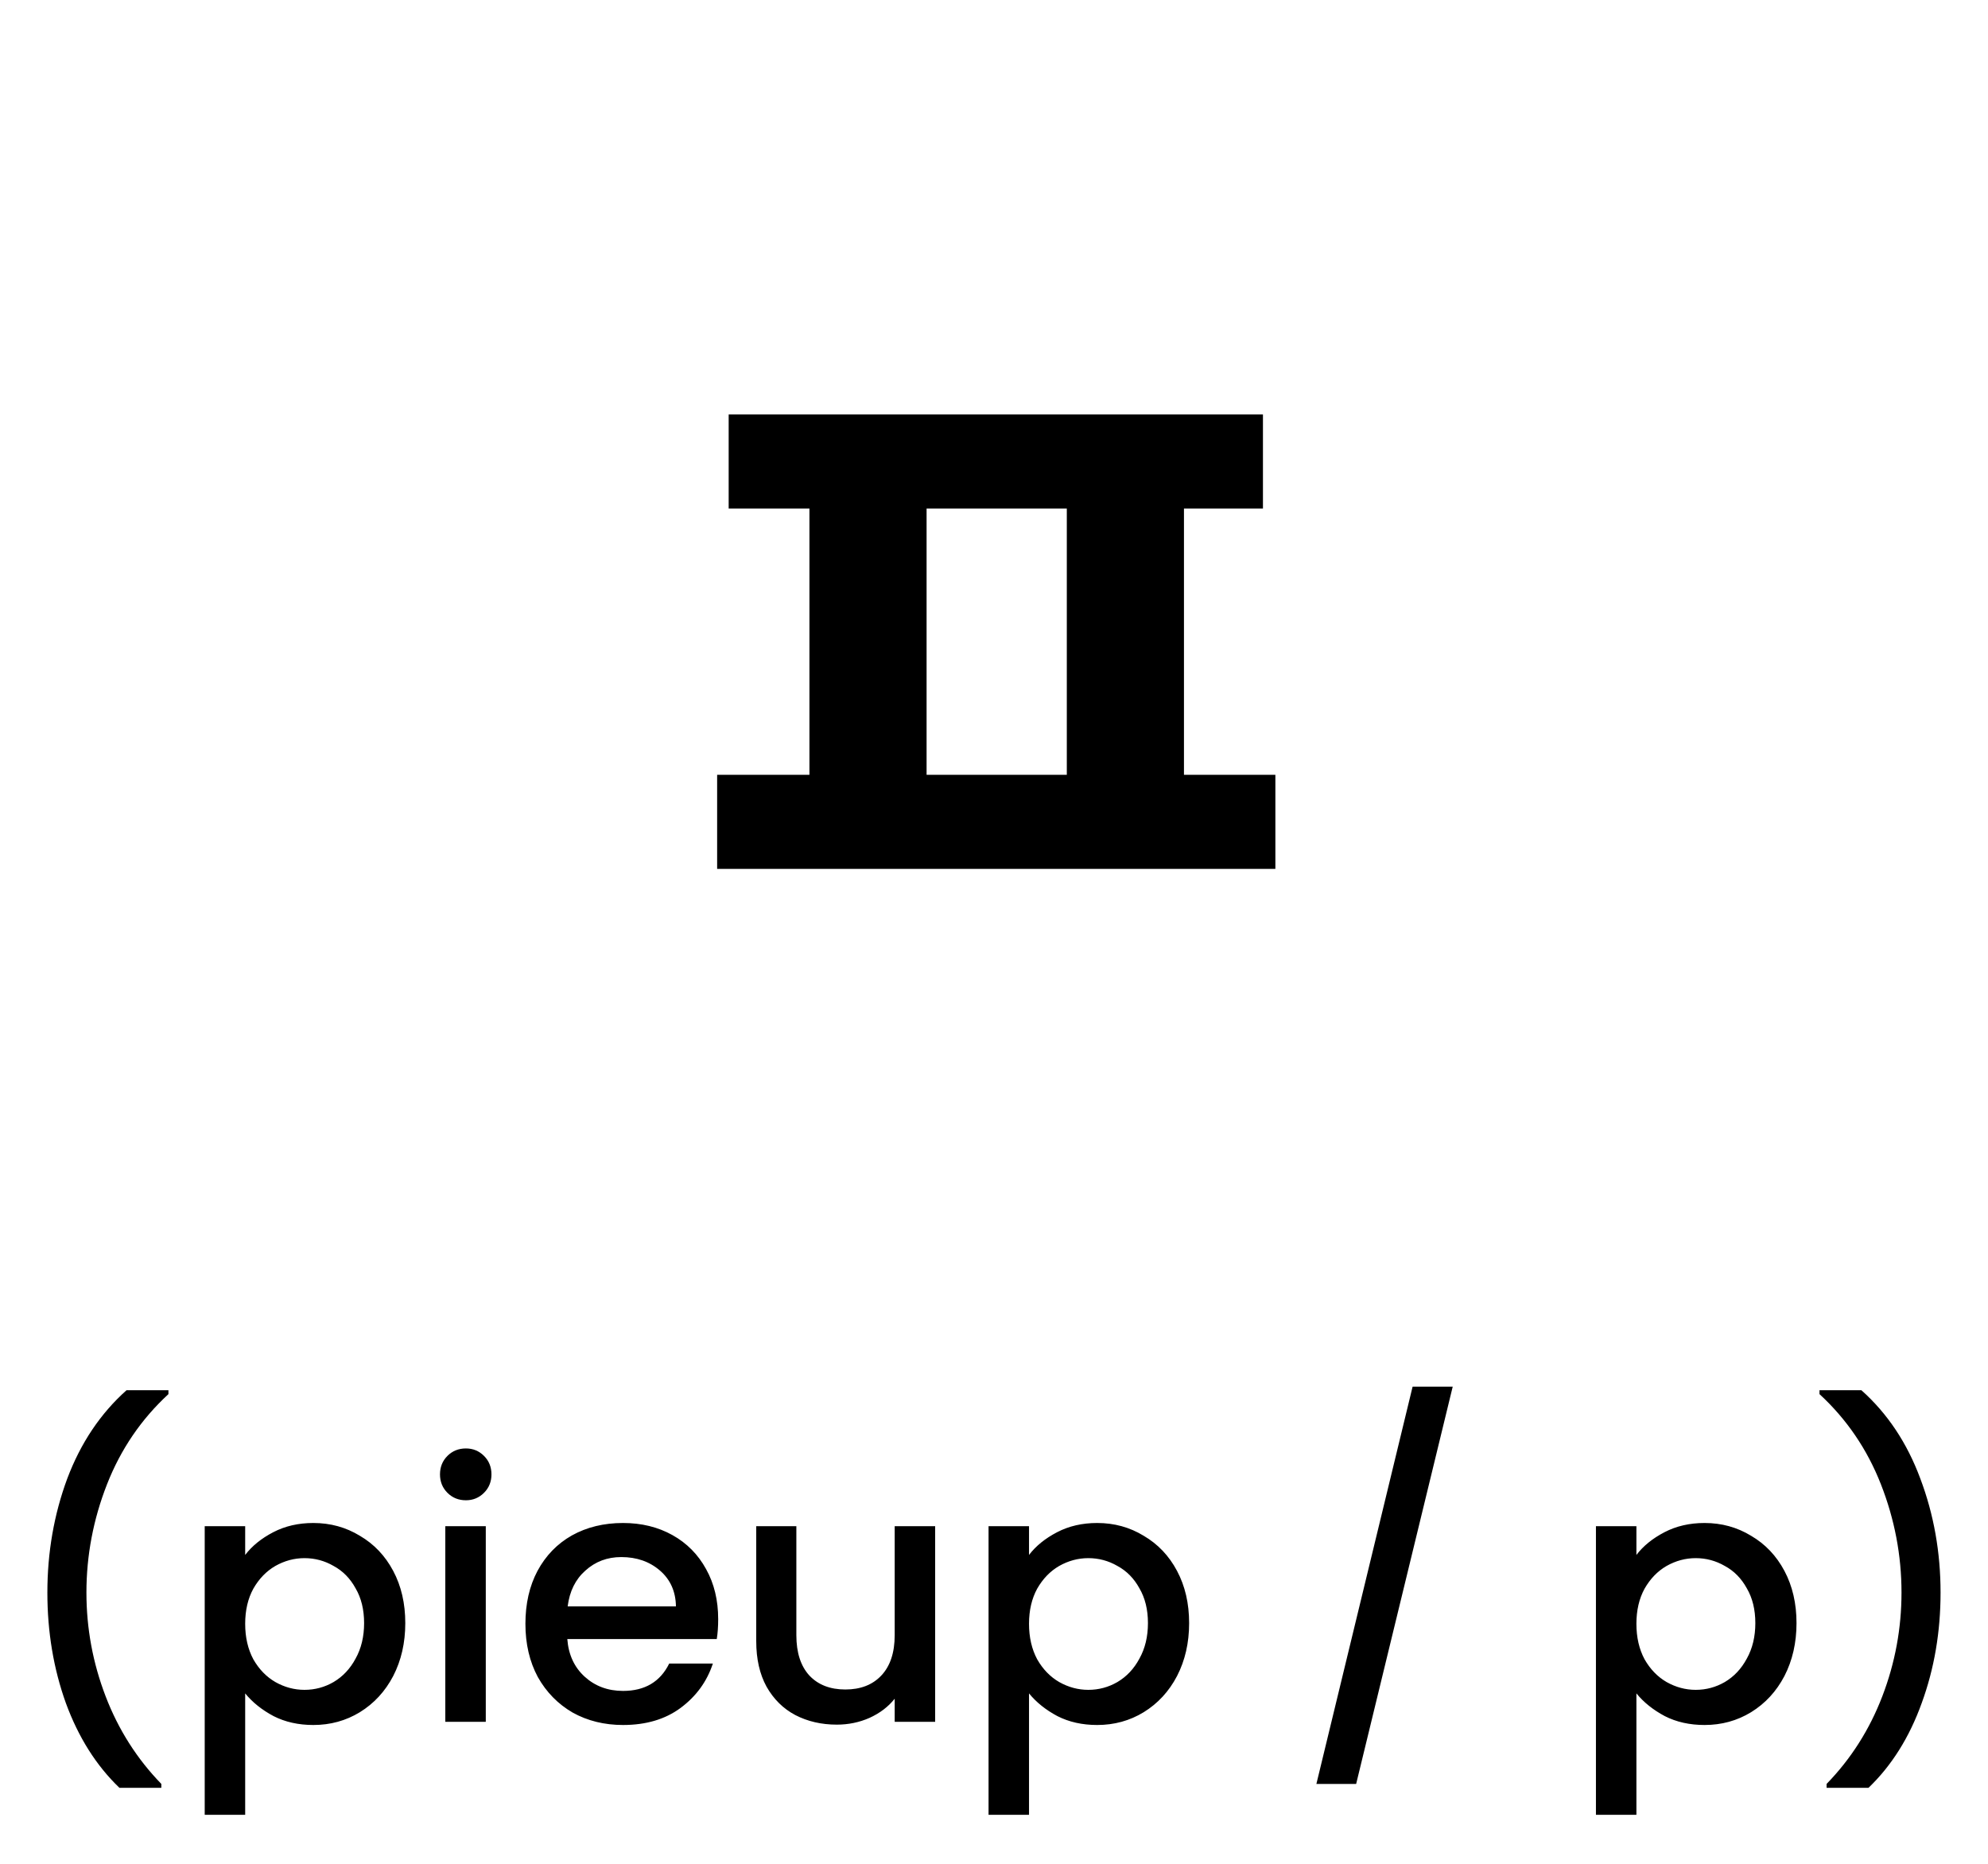 <svg width="112" height="105" viewBox="0 0 112 105" fill="none" xmlns="http://www.w3.org/2000/svg">
<path d="M41.052 23.35H71.152V28.65H41.052V23.35ZM40.402 43.65H71.852V48.95H40.402V43.65ZM45.602 27.65H52.202V45.7H45.602V27.65ZM60.102 27.65H66.702V45.7H60.102V27.65Z" fill="black"/>
<path d="M6.729 100.72C5.423 99.467 4.416 97.873 3.709 95.94C3.016 94.007 2.669 91.933 2.669 89.72C2.669 87.453 3.043 85.313 3.789 83.3C4.549 81.287 5.663 79.627 7.129 78.32H9.489V78.54C7.956 79.953 6.803 81.647 6.029 83.62C5.256 85.593 4.869 87.627 4.869 89.72C4.869 91.733 5.229 93.68 5.949 95.56C6.669 97.44 7.716 99.087 9.089 100.5V100.72H6.729ZM13.813 87.6C14.2 87.093 14.726 86.667 15.393 86.32C16.06 85.973 16.813 85.8 17.653 85.8C18.613 85.8 19.486 86.04 20.273 86.52C21.073 86.987 21.7 87.647 22.153 88.5C22.607 89.353 22.833 90.333 22.833 91.44C22.833 92.547 22.607 93.54 22.153 94.42C21.7 95.287 21.073 95.967 20.273 96.46C19.486 96.94 18.613 97.18 17.653 97.18C16.813 97.18 16.067 97.013 15.413 96.68C14.76 96.333 14.226 95.907 13.813 95.4V102.24H11.533V85.98H13.813V87.6ZM20.513 91.44C20.513 90.68 20.353 90.027 20.033 89.48C19.727 88.92 19.313 88.5 18.793 88.22C18.287 87.927 17.74 87.78 17.153 87.78C16.58 87.78 16.033 87.927 15.513 88.22C15.007 88.513 14.593 88.94 14.273 89.5C13.966 90.06 13.813 90.72 13.813 91.48C13.813 92.24 13.966 92.907 14.273 93.48C14.593 94.04 15.007 94.467 15.513 94.76C16.033 95.053 16.58 95.2 17.153 95.2C17.74 95.2 18.287 95.053 18.793 94.76C19.313 94.453 19.727 94.013 20.033 93.44C20.353 92.867 20.513 92.2 20.513 91.44ZM26.248 84.52C25.835 84.52 25.488 84.38 25.208 84.1C24.928 83.82 24.788 83.473 24.788 83.06C24.788 82.647 24.928 82.3 25.208 82.02C25.488 81.74 25.835 81.6 26.248 81.6C26.648 81.6 26.988 81.74 27.268 82.02C27.548 82.3 27.688 82.647 27.688 83.06C27.688 83.473 27.548 83.82 27.268 84.1C26.988 84.38 26.648 84.52 26.248 84.52ZM27.368 85.98V97H25.088V85.98H27.368ZM40.461 91.22C40.461 91.633 40.435 92.007 40.381 92.34H31.961C32.028 93.22 32.355 93.927 32.941 94.46C33.528 94.993 34.248 95.26 35.101 95.26C36.328 95.26 37.195 94.747 37.701 93.72H40.161C39.828 94.733 39.221 95.567 38.341 96.22C37.475 96.86 36.395 97.18 35.101 97.18C34.048 97.18 33.101 96.947 32.261 96.48C31.435 96 30.781 95.333 30.301 94.48C29.835 93.613 29.601 92.613 29.601 91.48C29.601 90.347 29.828 89.353 30.281 88.5C30.748 87.633 31.395 86.967 32.221 86.5C33.061 86.033 34.021 85.8 35.101 85.8C36.141 85.8 37.068 86.027 37.881 86.48C38.695 86.933 39.328 87.573 39.781 88.4C40.235 89.213 40.461 90.153 40.461 91.22ZM38.081 90.5C38.068 89.66 37.768 88.987 37.181 88.48C36.595 87.973 35.868 87.72 35.001 87.72C34.215 87.72 33.541 87.973 32.981 88.48C32.421 88.973 32.088 89.647 31.981 90.5H38.081ZM52.685 85.98V97H50.405V95.7C50.045 96.153 49.572 96.513 48.985 96.78C48.412 97.033 47.798 97.16 47.145 97.16C46.278 97.16 45.498 96.98 44.805 96.62C44.125 96.26 43.585 95.727 43.185 95.02C42.798 94.313 42.605 93.46 42.605 92.46V85.98H44.865V92.12C44.865 93.107 45.112 93.867 45.605 94.4C46.098 94.92 46.772 95.18 47.625 95.18C48.478 95.18 49.152 94.92 49.645 94.4C50.152 93.867 50.405 93.107 50.405 92.12V85.98H52.685ZM57.973 87.6C58.36 87.093 58.887 86.667 59.553 86.32C60.22 85.973 60.973 85.8 61.813 85.8C62.773 85.8 63.647 86.04 64.433 86.52C65.233 86.987 65.86 87.647 66.313 88.5C66.767 89.353 66.993 90.333 66.993 91.44C66.993 92.547 66.767 93.54 66.313 94.42C65.86 95.287 65.233 95.967 64.433 96.46C63.647 96.94 62.773 97.18 61.813 97.18C60.973 97.18 60.227 97.013 59.573 96.68C58.92 96.333 58.387 95.907 57.973 95.4V102.24H55.693V85.98H57.973V87.6ZM64.673 91.44C64.673 90.68 64.513 90.027 64.193 89.48C63.887 88.92 63.473 88.5 62.953 88.22C62.447 87.927 61.9 87.78 61.313 87.78C60.74 87.78 60.193 87.927 59.673 88.22C59.167 88.513 58.753 88.94 58.433 89.5C58.127 90.06 57.973 90.72 57.973 91.48C57.973 92.24 58.127 92.907 58.433 93.48C58.753 94.04 59.167 94.467 59.673 94.76C60.193 95.053 60.74 95.2 61.313 95.2C61.9 95.2 62.447 95.053 62.953 94.76C63.473 94.453 63.887 94.013 64.193 93.44C64.513 92.867 64.673 92.2 64.673 91.44ZM81.843 78.12L76.403 100.5H74.163L79.583 78.12H81.843ZM92.192 87.6C92.579 87.093 93.105 86.667 93.772 86.32C94.439 85.973 95.192 85.8 96.032 85.8C96.992 85.8 97.865 86.04 98.652 86.52C99.452 86.987 100.079 87.647 100.532 88.5C100.985 89.353 101.212 90.333 101.212 91.44C101.212 92.547 100.985 93.54 100.532 94.42C100.079 95.287 99.452 95.967 98.652 96.46C97.865 96.94 96.992 97.18 96.032 97.18C95.192 97.18 94.445 97.013 93.792 96.68C93.139 96.333 92.605 95.907 92.192 95.4V102.24H89.912V85.98H92.192V87.6ZM98.892 91.44C98.892 90.68 98.732 90.027 98.412 89.48C98.105 88.92 97.692 88.5 97.172 88.22C96.665 87.927 96.119 87.78 95.532 87.78C94.959 87.78 94.412 87.927 93.892 88.22C93.385 88.513 92.972 88.94 92.652 89.5C92.345 90.06 92.192 90.72 92.192 91.48C92.192 92.24 92.345 92.907 92.652 93.48C92.972 94.04 93.385 94.467 93.892 94.76C94.412 95.053 94.959 95.2 95.532 95.2C96.119 95.2 96.665 95.053 97.172 94.76C97.692 94.453 98.105 94.013 98.412 93.44C98.732 92.867 98.892 92.2 98.892 91.44ZM102.907 100.72V100.5C104.28 99.087 105.327 97.44 106.047 95.56C106.767 93.68 107.127 91.733 107.127 89.72C107.127 87.627 106.74 85.593 105.967 83.62C105.193 81.647 104.04 79.953 102.507 78.54V78.32H104.867C106.333 79.627 107.44 81.287 108.187 83.3C108.947 85.313 109.327 87.453 109.327 89.72C109.327 91.933 108.973 94.007 108.267 95.94C107.573 97.873 106.573 99.467 105.267 100.72H102.907Z" fill="black"/>
</svg>
